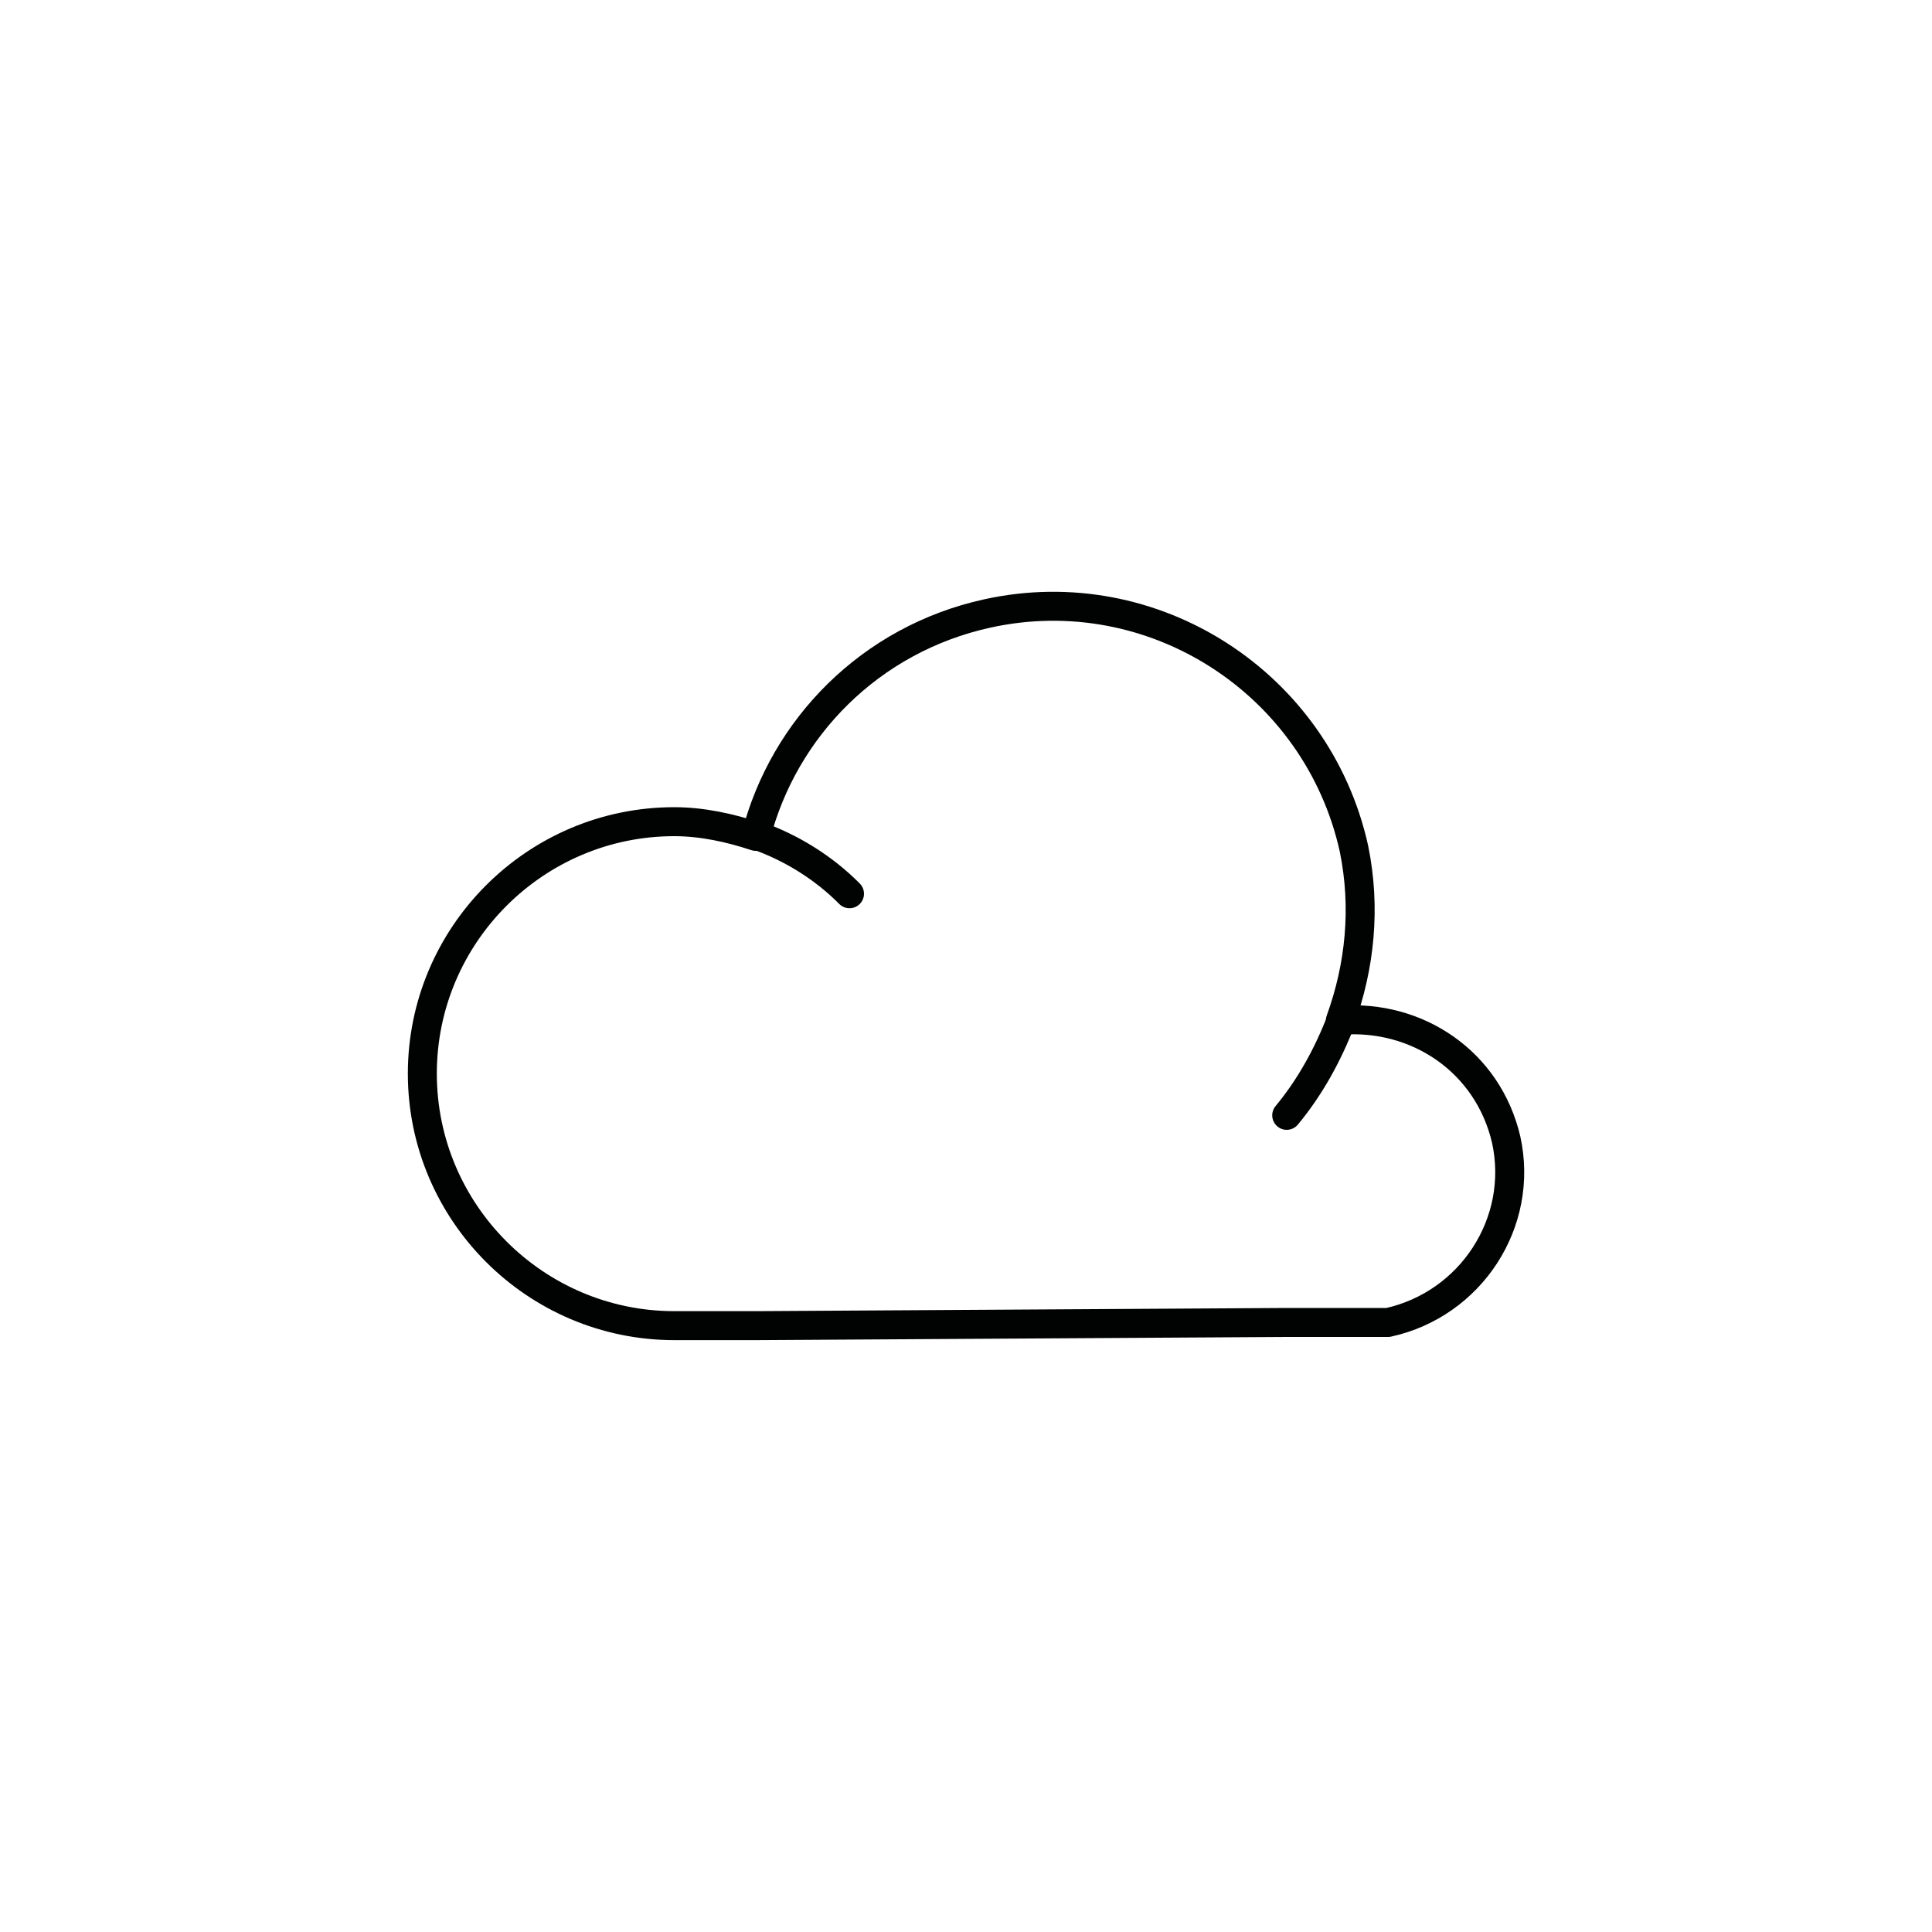 <?xml version="1.0" encoding="UTF-8"?>
<svg id="Icons" xmlns="http://www.w3.org/2000/svg" viewBox="0 0 200 200">
  <defs>
    <style>
      .cls-1 {
        fill: none;
        stroke: #010202;
        stroke-linecap: round;
        stroke-linejoin: round;
        stroke-width: 3px;
      }
    </style>
  </defs>
  <path class="cls-1" d="M133.21,136.9h10.48c8.57-1.88,14.11-10.35,12.23-18.92-1.88-8.08-9.21-12.98-17.16-12.36,2.01-5.55,2.66-11.62,1.4-17.78-3.81-17.16-20.81-28.12-37.97-24.33-12.1,2.66-21.06,11.84-23.95,23.07-2.66-.88-5.55-1.52-8.44-1.52-14.37,0-26.08,11.71-26.08,26.08s11.71,26.09,26.09,26.09h8.57l54.83-.33Z"/>
  <path class="cls-1" d="M78.24,86.45c3.67,1.27,7.07,3.41,9.7,6.07"/>
  <path class="cls-1" d="M138.88,105.5c-1.4,3.67-3.28,7.07-5.68,9.96"/>
</svg>